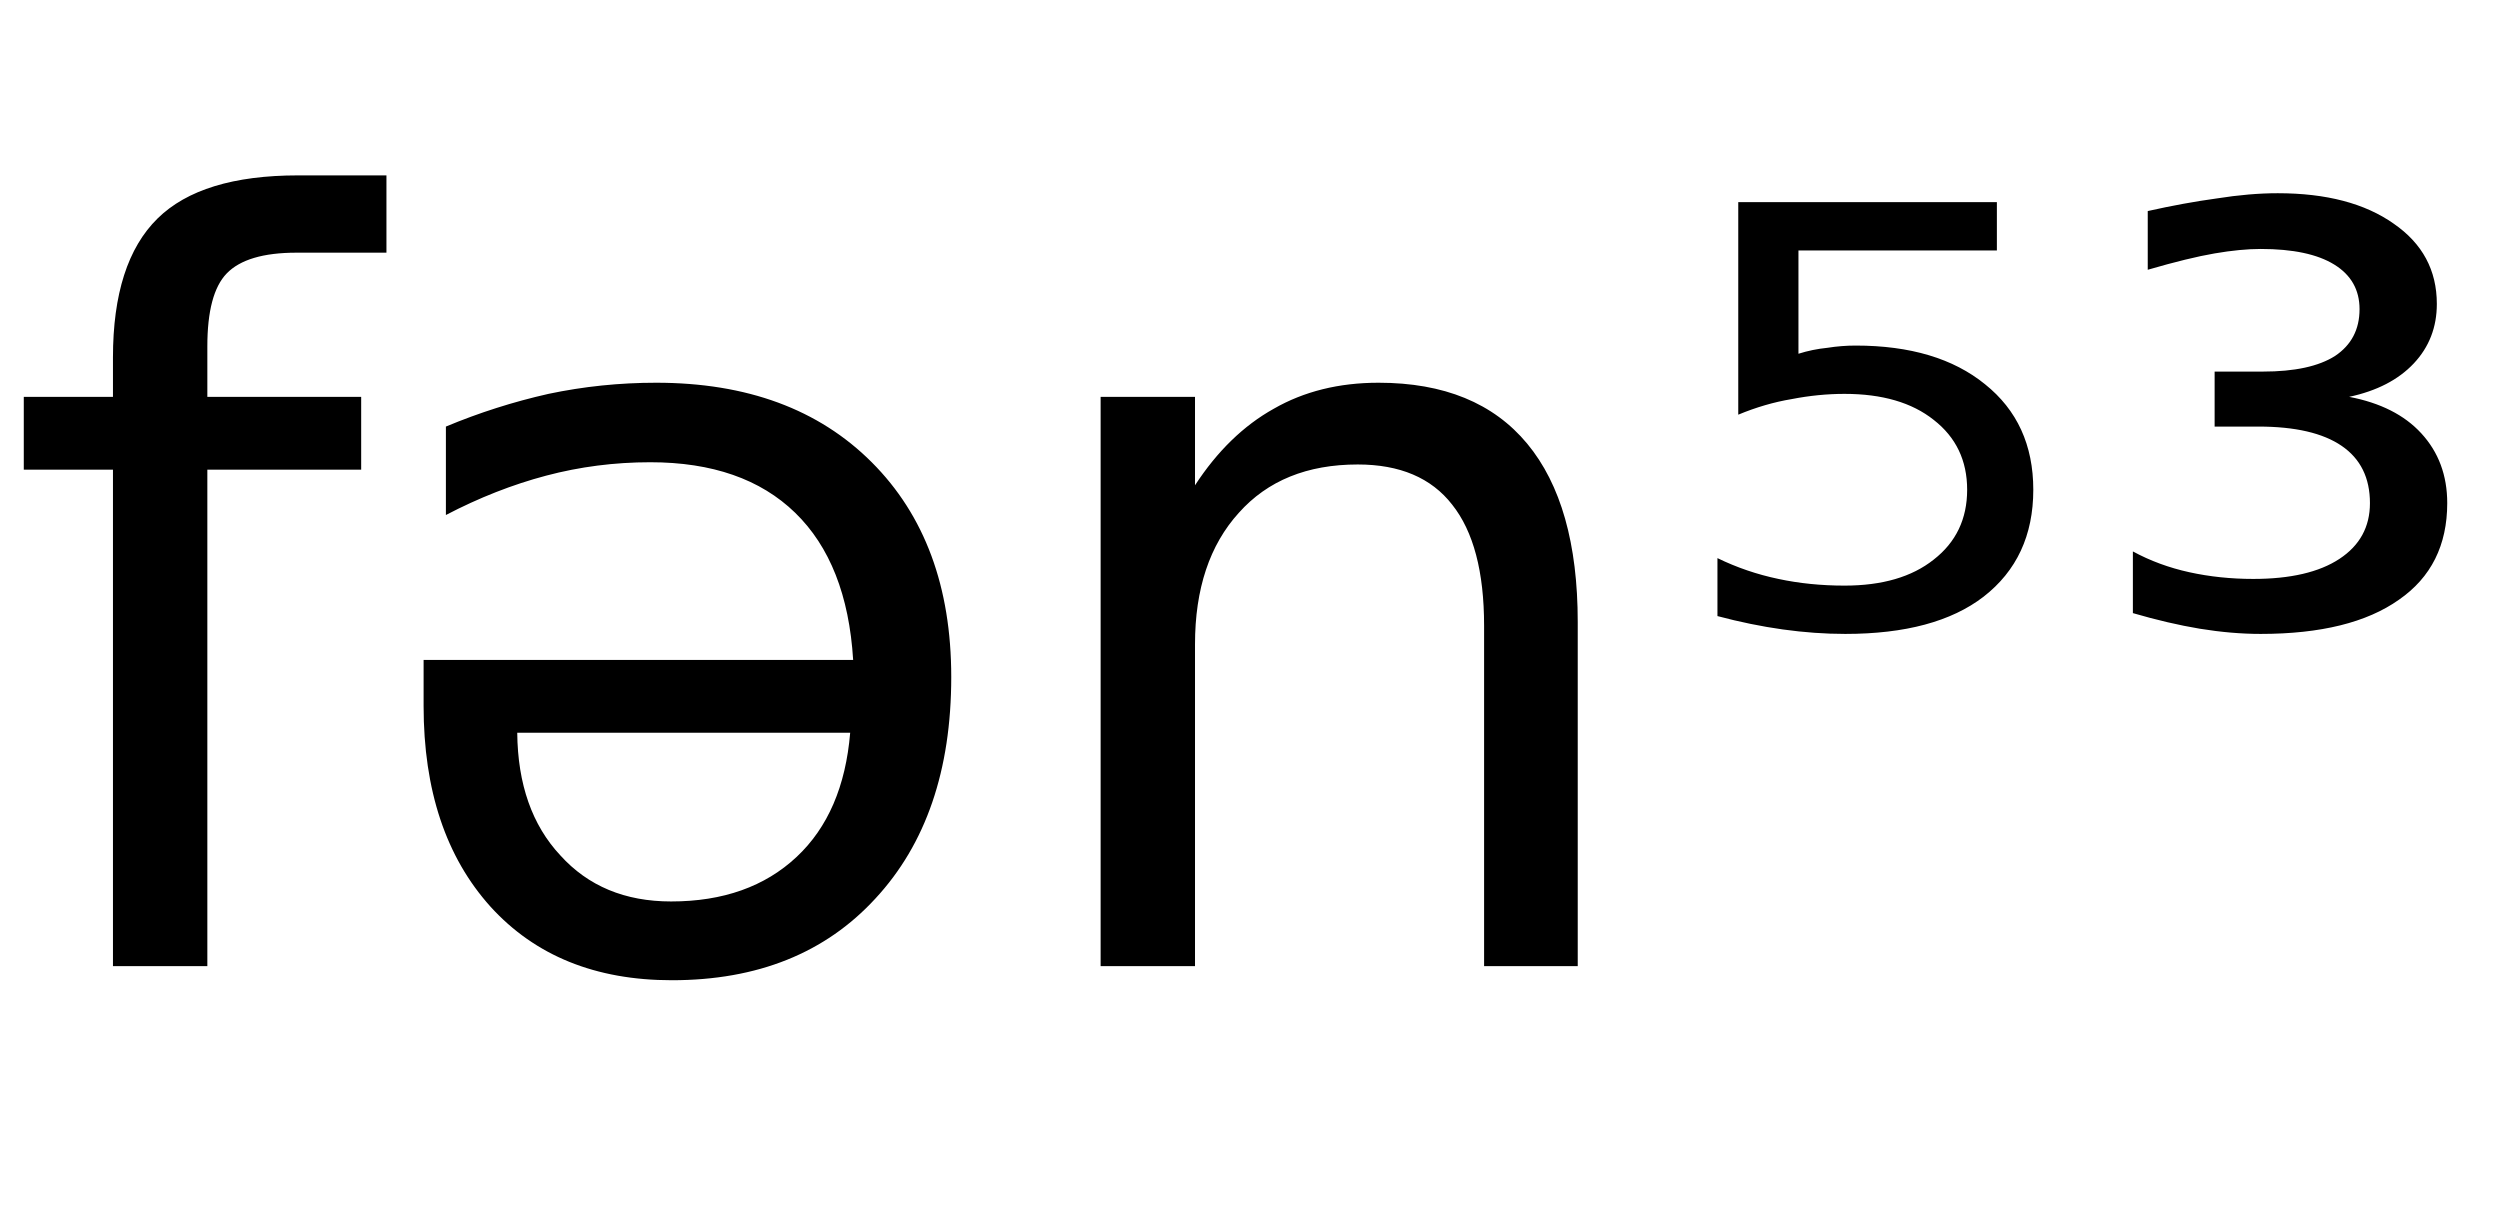 <svg height="16.297" width="33.64" xmlns="http://www.w3.org/2000/svg" ><path d="M4.01 2.36L5.20 2.36L5.20 3.40L3.99 3.40Q3.32 3.40 3.05 3.68Q2.79 3.95 2.79 4.66L2.79 4.66L2.79 5.34L4.86 5.34L4.86 6.32L2.79 6.32L2.79 13.00L1.52 13.00L1.52 6.32L0.32 6.32L0.32 5.34L1.52 5.34L1.52 4.81Q1.52 3.53 2.12 2.94Q2.71 2.36 4.01 2.36L4.01 2.36ZM5.70 9.50L5.70 9.50L5.70 8.88L11.48 8.88Q11.40 7.58 10.70 6.90Q10.00 6.22 8.75 6.22L8.75 6.22Q8.03 6.22 7.35 6.40Q6.67 6.58 6.00 6.93L6.00 6.93L6.00 5.74Q6.67 5.46 7.38 5.30Q8.09 5.15 8.83 5.15L8.83 5.15Q10.66 5.15 11.73 6.22Q12.80 7.29 12.80 9.11L12.80 9.11Q12.80 10.99 11.78 12.09Q10.77 13.19 9.04 13.19L9.04 13.19Q7.50 13.19 6.60 12.20Q5.70 11.20 5.70 9.50ZM11.44 9.86L6.96 9.86Q6.97 10.90 7.54 11.51Q8.10 12.13 9.03 12.13L9.03 12.13Q10.08 12.13 10.72 11.53Q11.35 10.94 11.44 9.86L11.44 9.86ZM21.23 8.37L21.23 8.37L21.23 13.00L19.97 13.00L19.97 8.42Q19.97 7.33 19.54 6.79Q19.12 6.25 18.27 6.25L18.27 6.25Q17.25 6.25 16.67 6.90Q16.08 7.55 16.08 8.67L16.08 8.67L16.08 13.00L14.81 13.00L14.81 5.34L16.08 5.34L16.08 6.53Q16.53 5.84 17.14 5.50Q17.75 5.15 18.55 5.15L18.55 5.15Q19.87 5.15 20.55 5.97Q21.23 6.79 21.23 8.37ZM23.39 5.58L23.39 2.72L26.87 2.72L26.87 3.37L24.20 3.37L24.20 4.76Q24.39 4.70 24.59 4.68L24.59 4.68Q24.78 4.65 24.97 4.65L24.97 4.65Q26.07 4.65 26.71 5.17L26.71 5.17Q27.36 5.69 27.36 6.59L27.36 6.59Q27.36 7.51 26.69 8.03L26.69 8.03Q26.04 8.53 24.83 8.53L24.83 8.53Q24.42 8.53 23.99 8.47Q23.56 8.41 23.11 8.29L23.11 8.29L23.11 7.51Q23.50 7.70 23.93 7.79L23.93 7.79Q24.35 7.88 24.82 7.88L24.82 7.88Q25.58 7.88 26.02 7.53Q26.47 7.18 26.47 6.59Q26.47 6.00 26.02 5.65Q25.58 5.30 24.82 5.30L24.82 5.30Q24.47 5.30 24.11 5.37Q23.75 5.43 23.39 5.58L23.39 5.58ZM31.61 5.34L31.61 5.34Q32.24 5.46 32.58 5.83Q32.93 6.21 32.93 6.77L32.93 6.77Q32.93 7.62 32.28 8.07Q31.63 8.53 30.42 8.53L30.42 8.53Q30.03 8.53 29.60 8.46Q29.18 8.39 28.70 8.25L28.70 8.25L28.70 7.42Q29.05 7.61 29.46 7.70Q29.87 7.79 30.32 7.79L30.32 7.79Q31.07 7.79 31.48 7.52Q31.89 7.25 31.89 6.77L31.89 6.77Q31.89 6.26 31.51 6.00Q31.13 5.74 30.39 5.74L30.39 5.74L29.80 5.74L29.80 5.00L30.45 5.00Q31.09 5.00 31.42 4.79Q31.75 4.57 31.75 4.16L31.75 4.16Q31.75 3.77 31.41 3.56Q31.07 3.35 30.42 3.35L30.42 3.35Q30.15 3.35 29.80 3.41Q29.45 3.47 28.90 3.63L28.90 3.63L28.90 2.84Q29.39 2.73 29.83 2.67Q30.27 2.60 30.65 2.60L30.65 2.60Q31.63 2.60 32.21 3.01Q32.79 3.41 32.79 4.09L32.79 4.09Q32.79 4.56 32.48 4.89Q32.17 5.22 31.61 5.34Z"></path></svg>